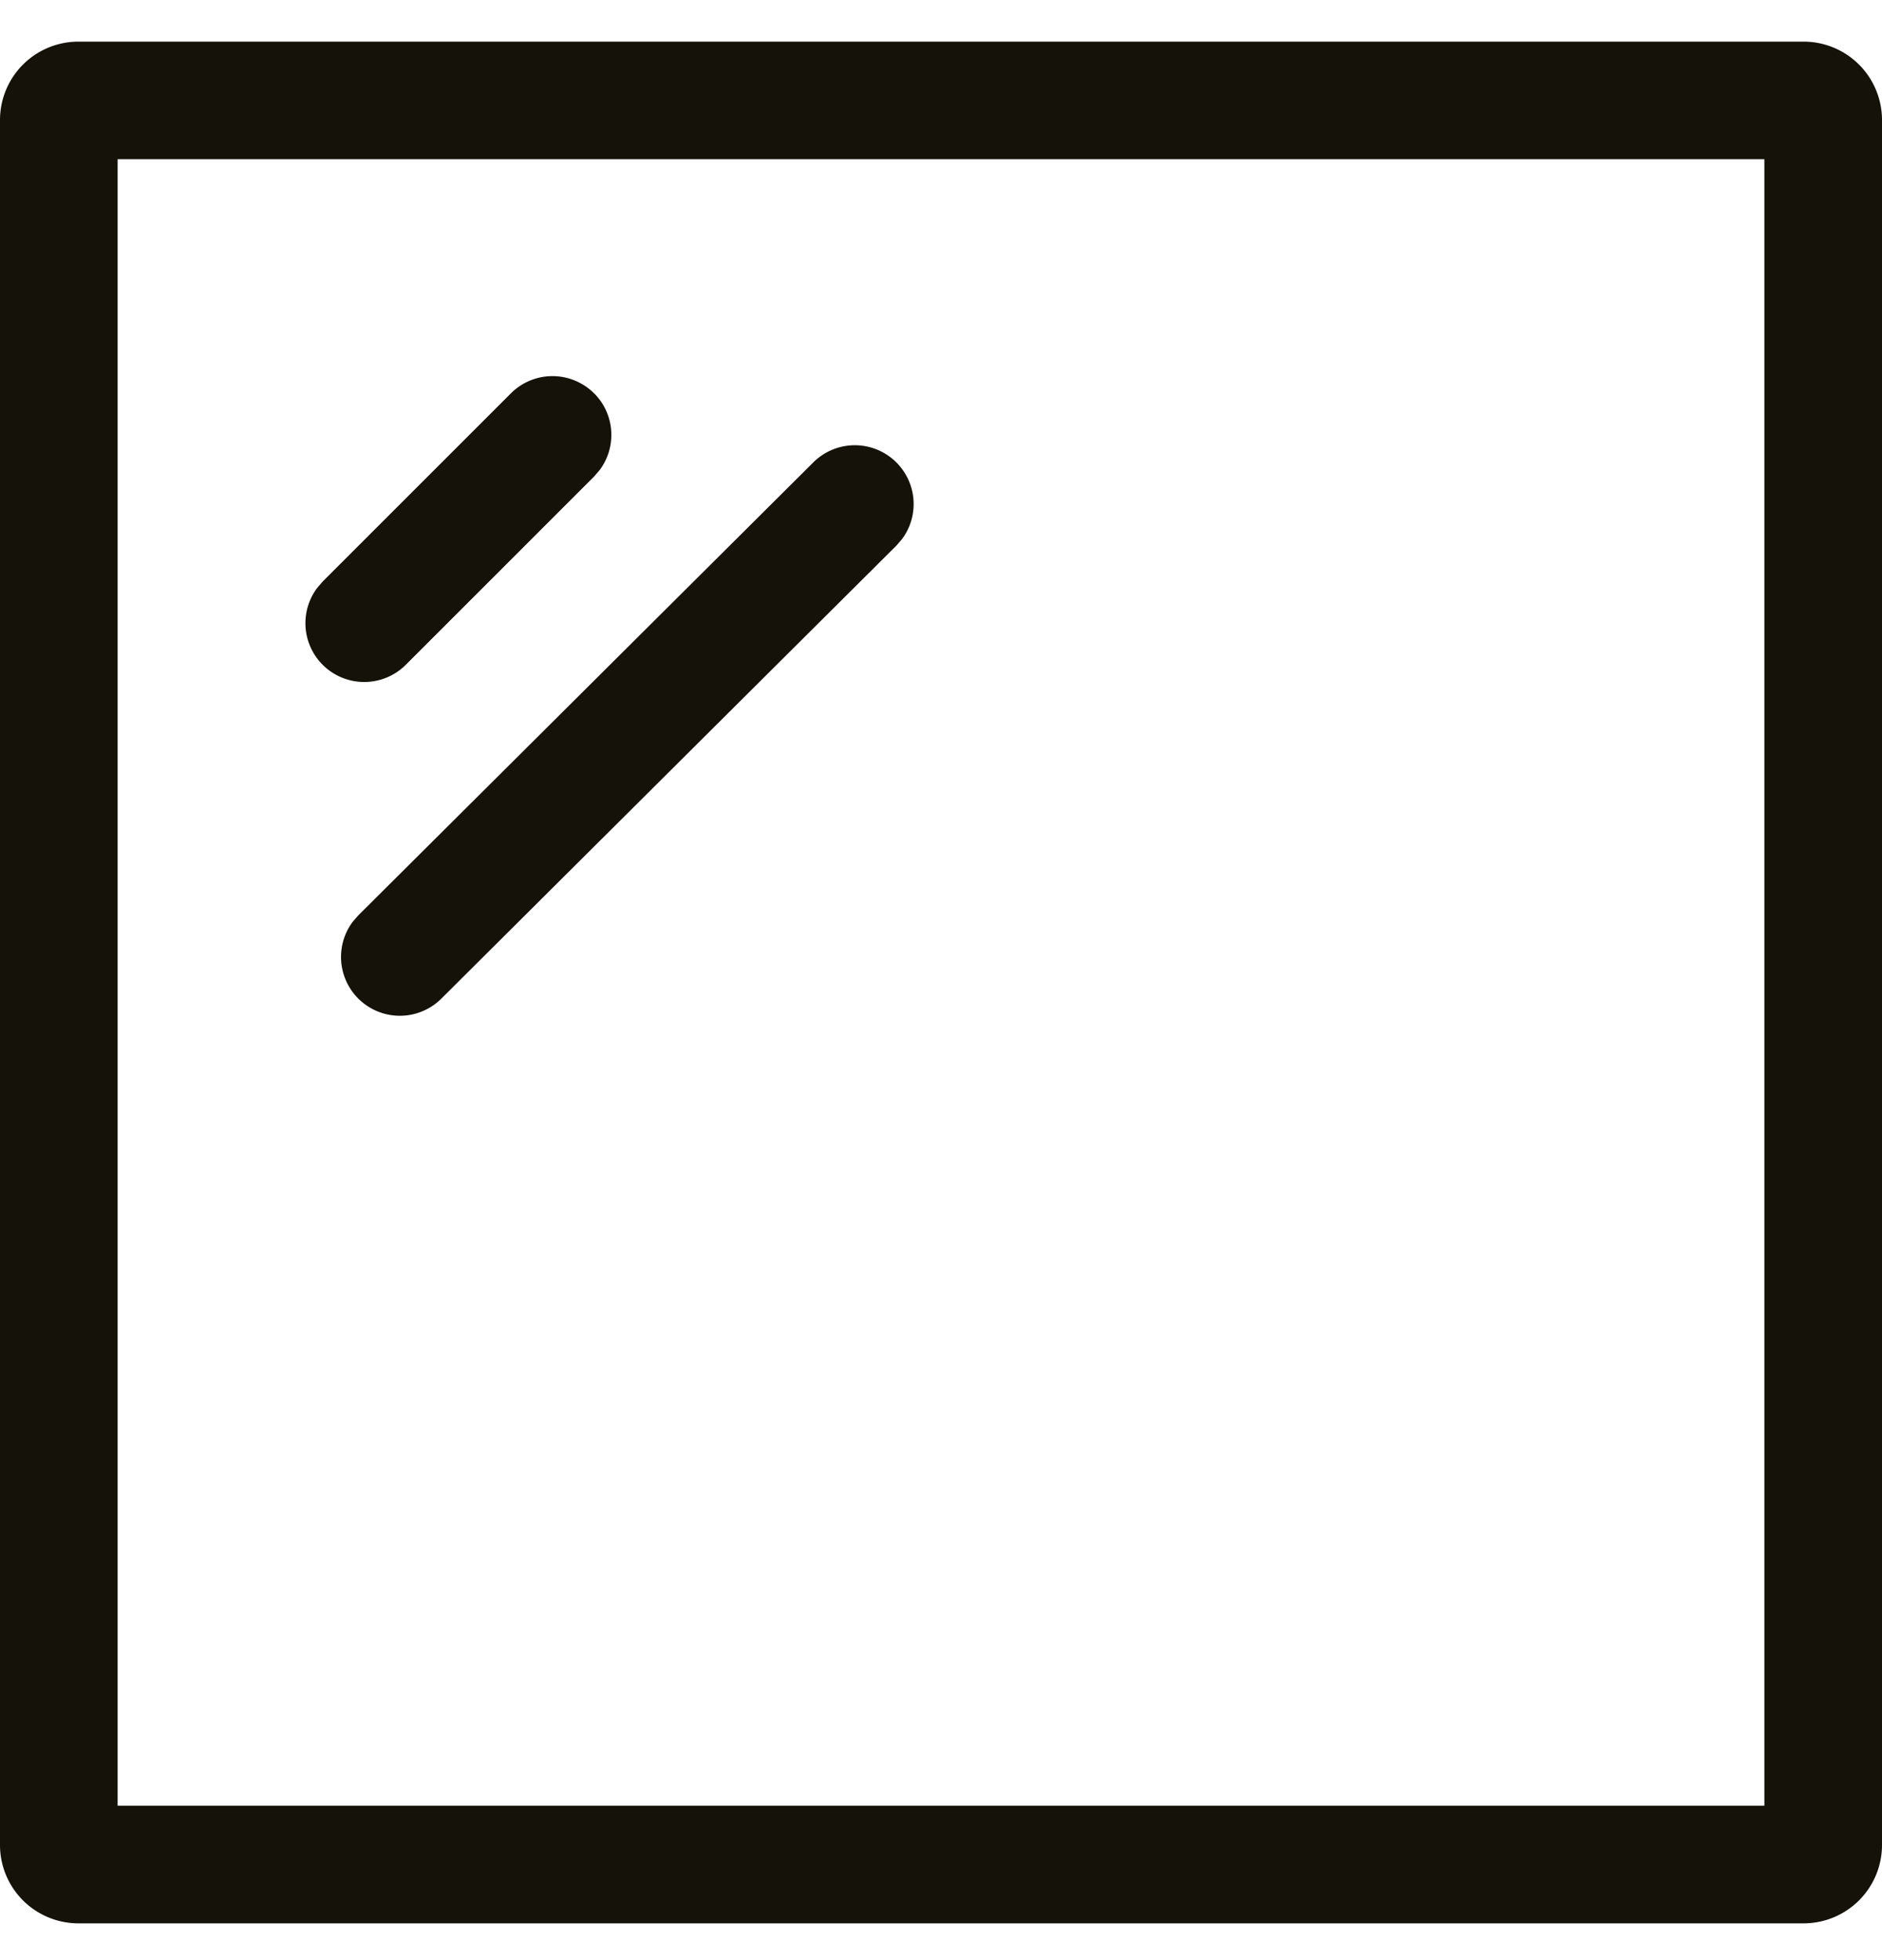 <svg viewBox="0 0 24 25" version="1.1" xmlns="http://www.w3.org/2000/svg"><path d="M23 .531a1 1 0 0 1 1 1v22a1 1 0 0 1-1 1H1a1 1 0 0 1-1-1v-22a1 1 0 0 1 1-1h22zm-.5 1.5h-21v21h21v-21zM11.432 5.899a.75.75 0 0 1 .071.977l-.073.084-5.802 5.777a.75.75 0 0 1-1.131-.979l.073-.084 5.802-5.777a.75.75 0 0 1 1.06.002zm-3.856-.883a.75.75 0 0 1 .073.977l-.072.084-2.4 2.4a.75.75 0 0 1-1.134-.976l.072-.084 2.4-2.4a.75.75 0 0 1 1.061 0z" fill="#15120A" fill-rule="nonzero"></path></svg>